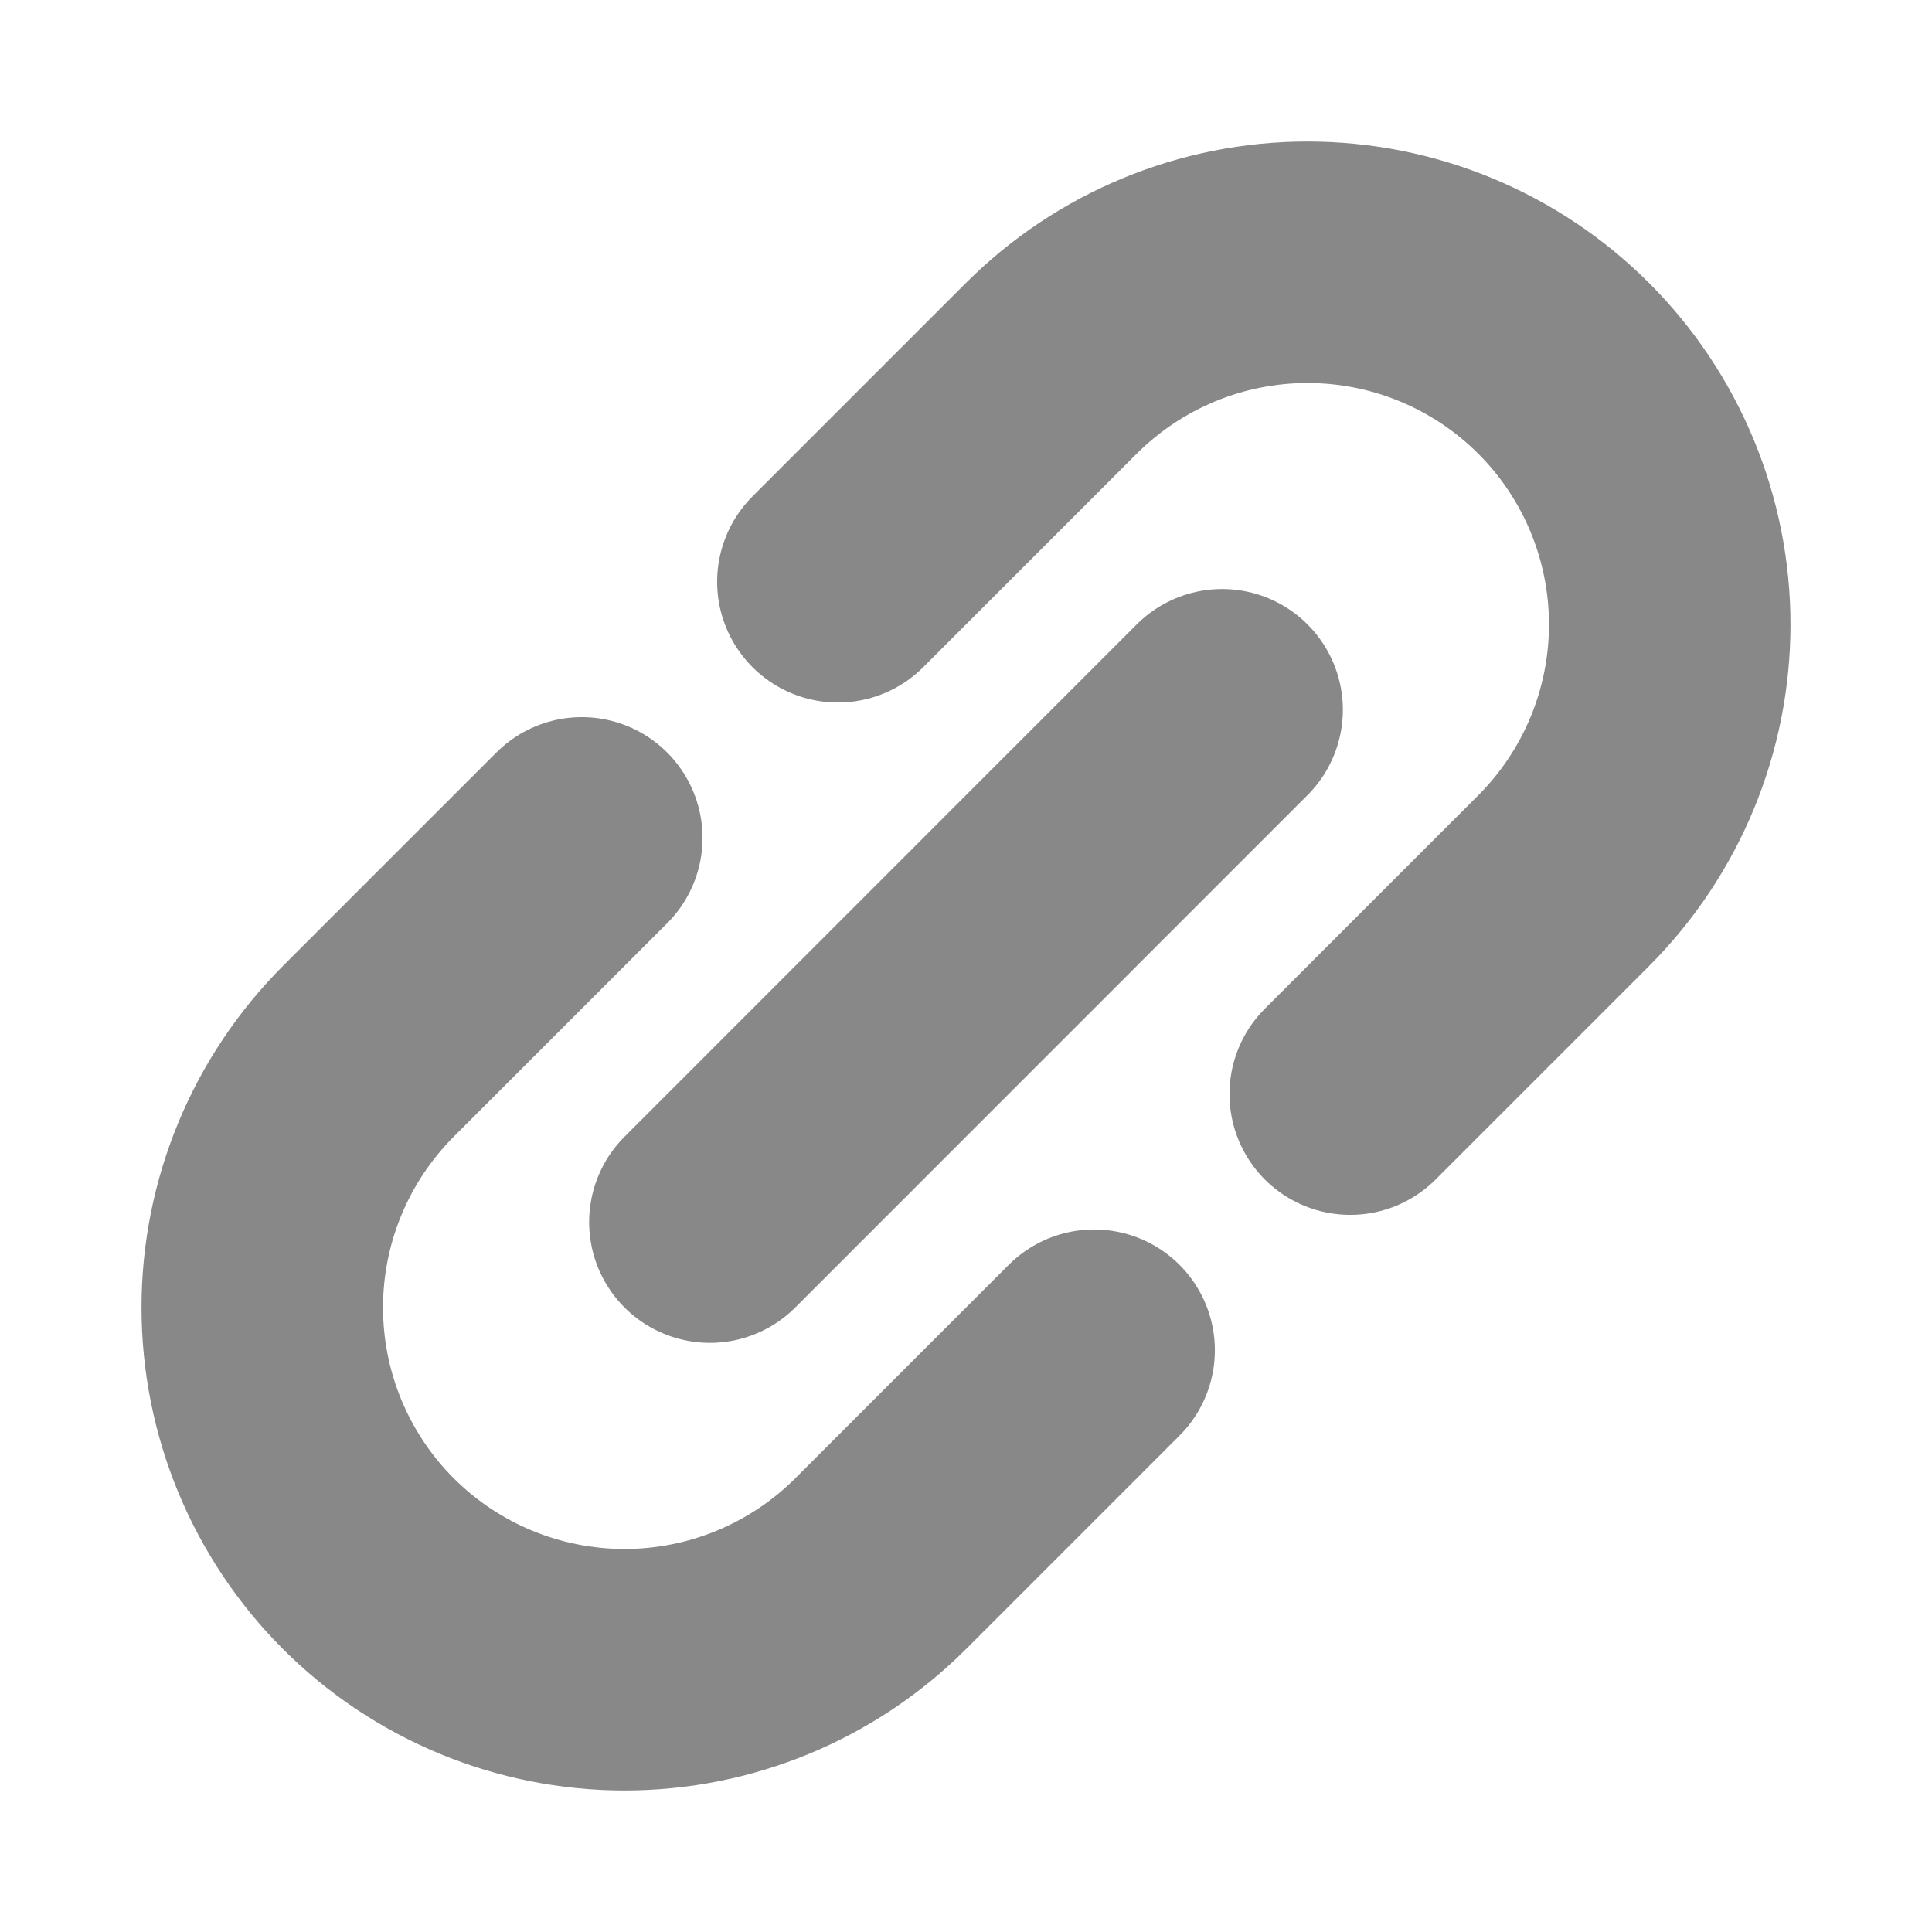 <svg width="16" height="16" viewBox="0 0 16 16" fill="none" xmlns="http://www.w3.org/2000/svg">
<path d="M5.879 10.121L10.121 5.878" stroke="#888888" stroke-width="2" stroke-linecap="round" stroke-linejoin="round"/>
<path d="M9.061 11.182L7.293 12.95C6.73 13.512 5.967 13.828 5.172 13.828C4.376 13.828 3.613 13.512 3.051 12.95C2.488 12.387 2.172 11.624 2.172 10.828C2.172 10.033 2.488 9.27 3.05 8.707L4.818 6.939" stroke="#888888" stroke-width="2" stroke-linecap="round" stroke-linejoin="round"/>
<path d="M11.182 9.061L12.95 7.293C13.512 6.73 13.828 5.967 13.828 5.172C13.828 4.376 13.512 3.613 12.95 3.051C12.387 2.488 11.624 2.172 10.828 2.172C10.033 2.172 9.27 2.488 8.707 3.05L6.939 4.818" stroke="#888888" stroke-width="2" stroke-linecap="round" stroke-linejoin="round"/>
</svg>
